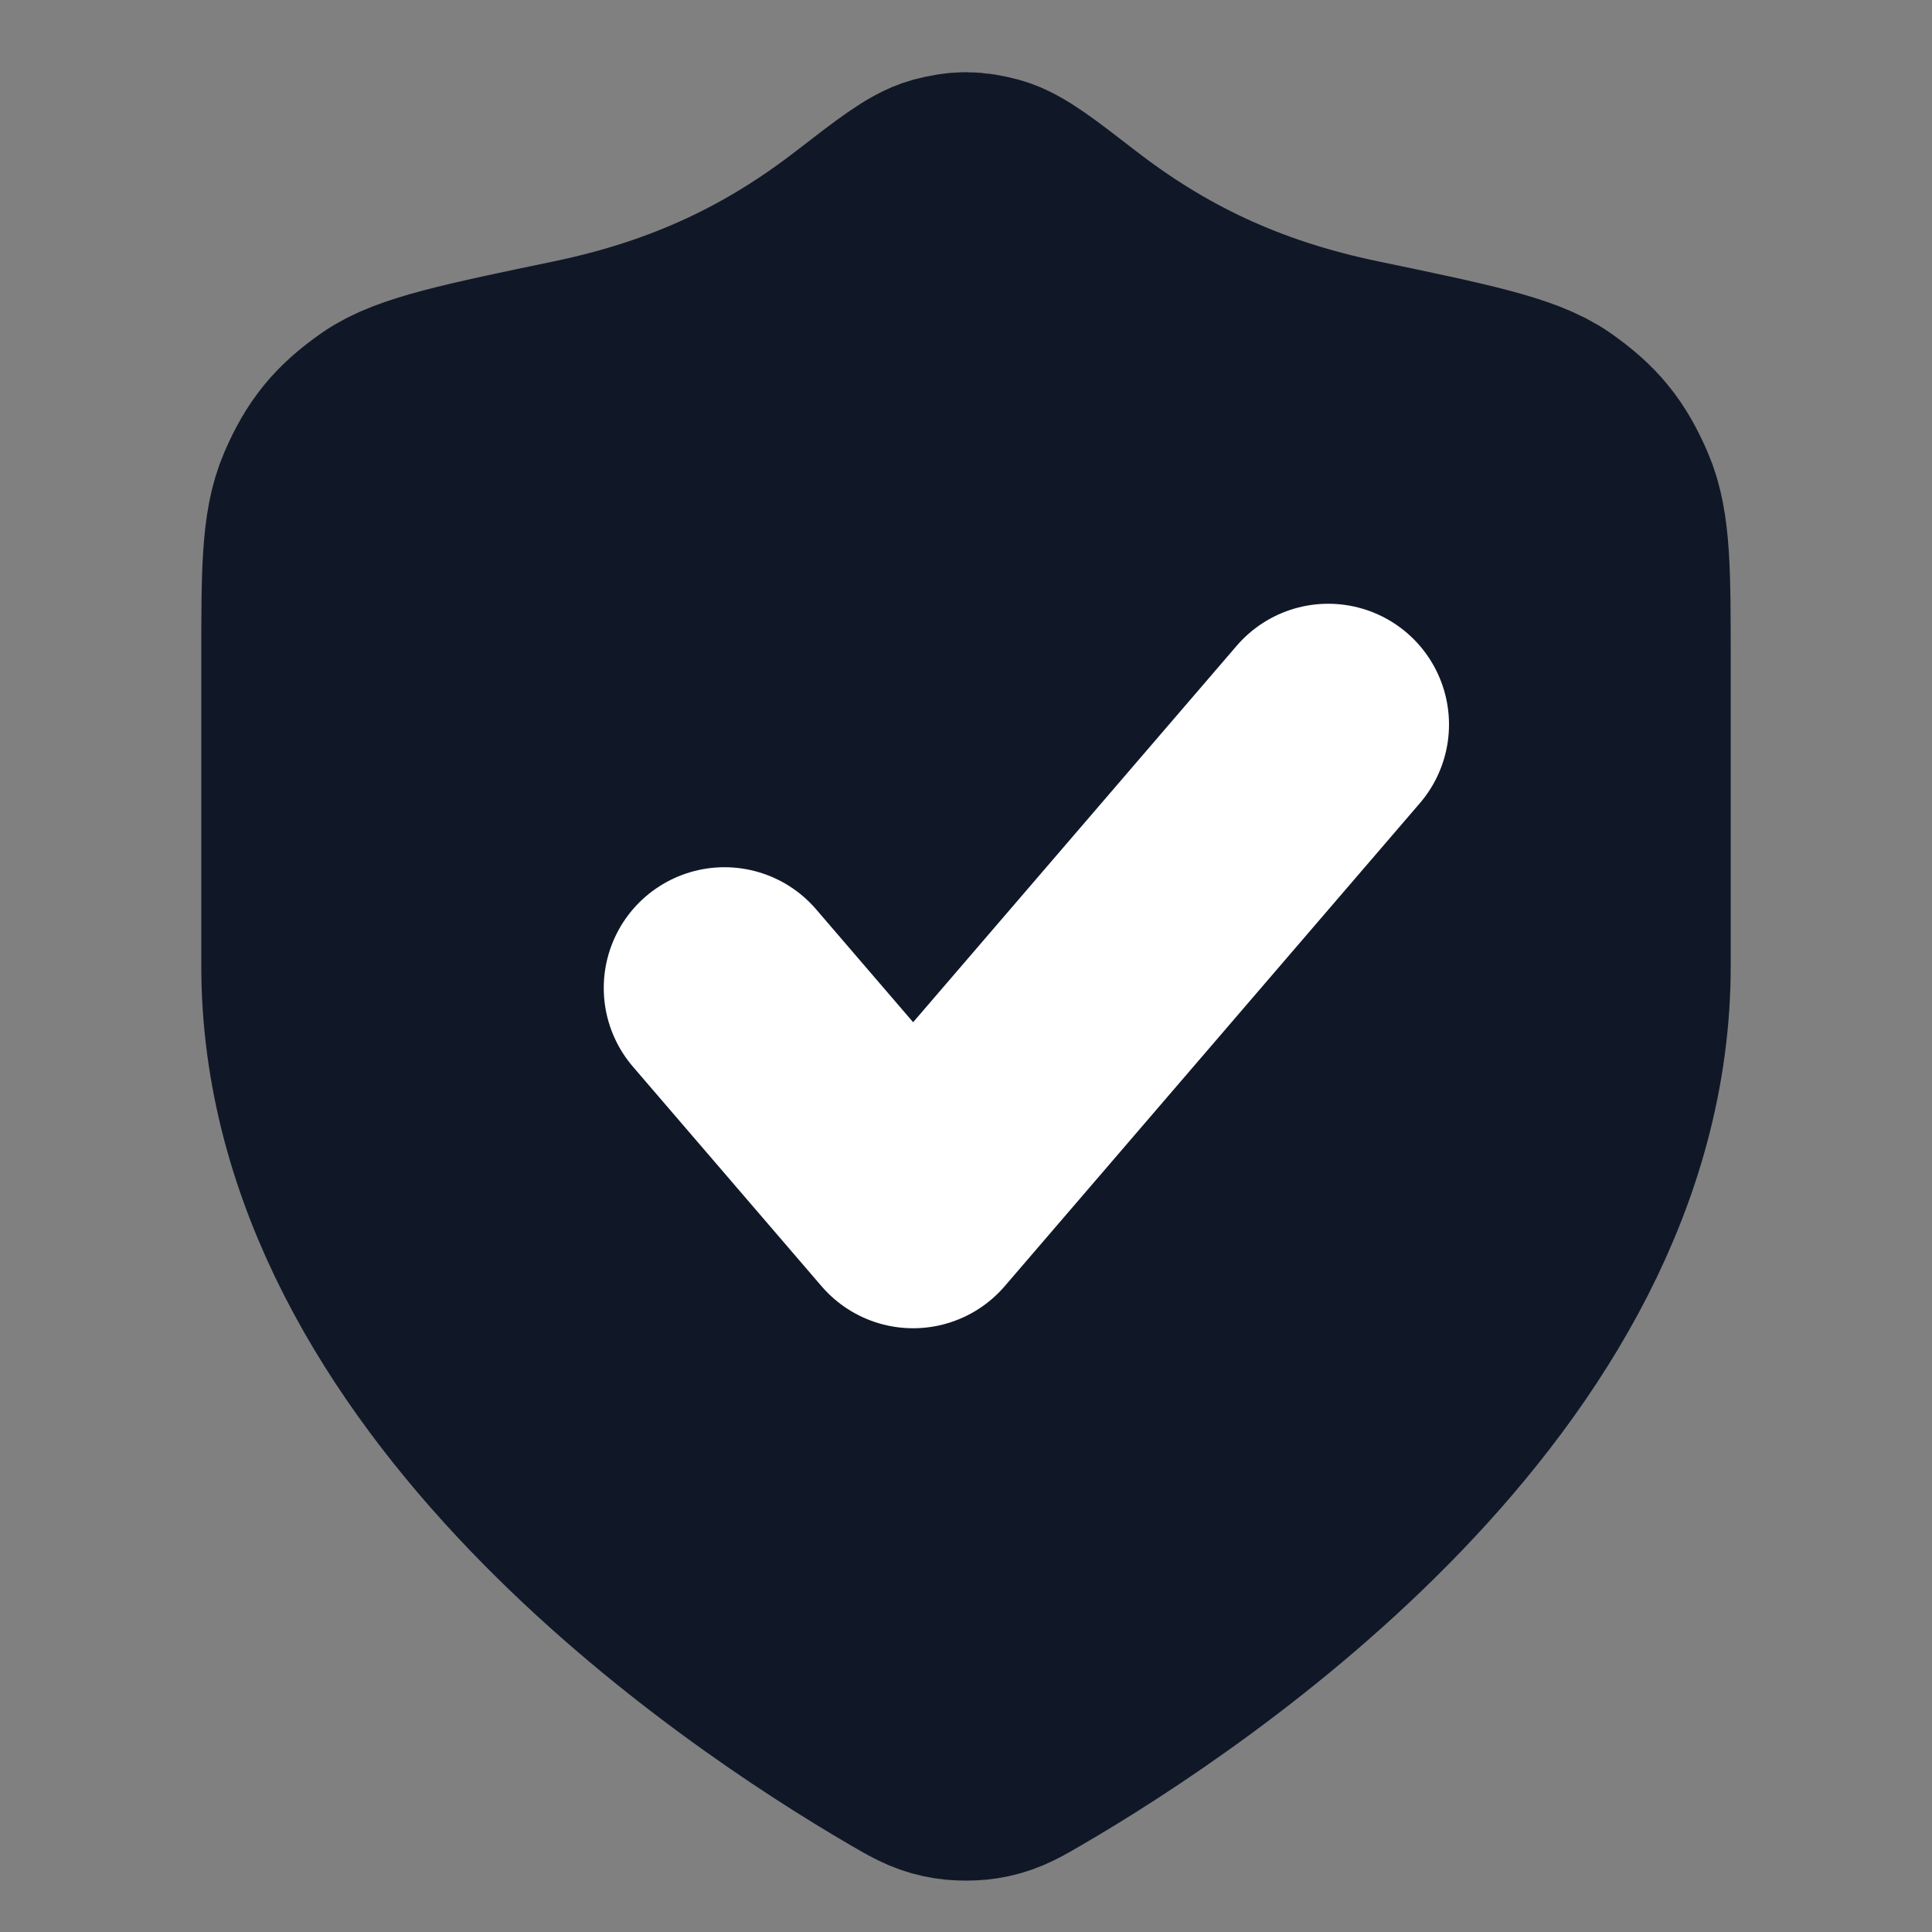 <svg width="16" height="16" viewBox="0 0 16 16" fill="none" xmlns="http://www.w3.org/2000/svg">
<rect x="0" y="0" width="16" height="16" fill="#808080" stroke="none"/>
<path d="M7.535 14.41C7.682 14.496 7.756 14.539 7.86 14.561C7.941 14.579 8.059 14.579 8.14 14.561C8.244 14.539 8.318 14.496 8.465 14.41C9.764 13.652 13.333 11.272 13.333 8V5.467C13.333 4.751 13.333 4.393 13.223 4.139C13.111 3.88 12.999 3.743 12.769 3.581C12.543 3.421 12.099 3.329 11.212 3.144C10.234 2.941 9.483 2.573 8.796 2.042C8.467 1.788 8.302 1.66 8.174 1.625C8.038 1.589 7.962 1.589 7.826 1.625C7.698 1.66 7.533 1.788 7.204 2.042C6.517 2.573 5.766 2.941 4.788 3.144C3.901 3.329 3.457 3.421 3.231 3.581C3.001 3.743 2.889 3.88 2.777 4.139C2.667 4.393 2.667 4.751 2.667 5.467V8C2.667 11.272 6.236 13.652 7.535 14.41Z" fill="#101828" stroke="#101828" stroke-width="2" stroke-linecap="round" stroke-linejoin="round"/>
<path d="M11 6L7.562 10L6 8.182" stroke="white" stroke-width="2" stroke-linecap="round" stroke-linejoin="round"/>
</svg>
